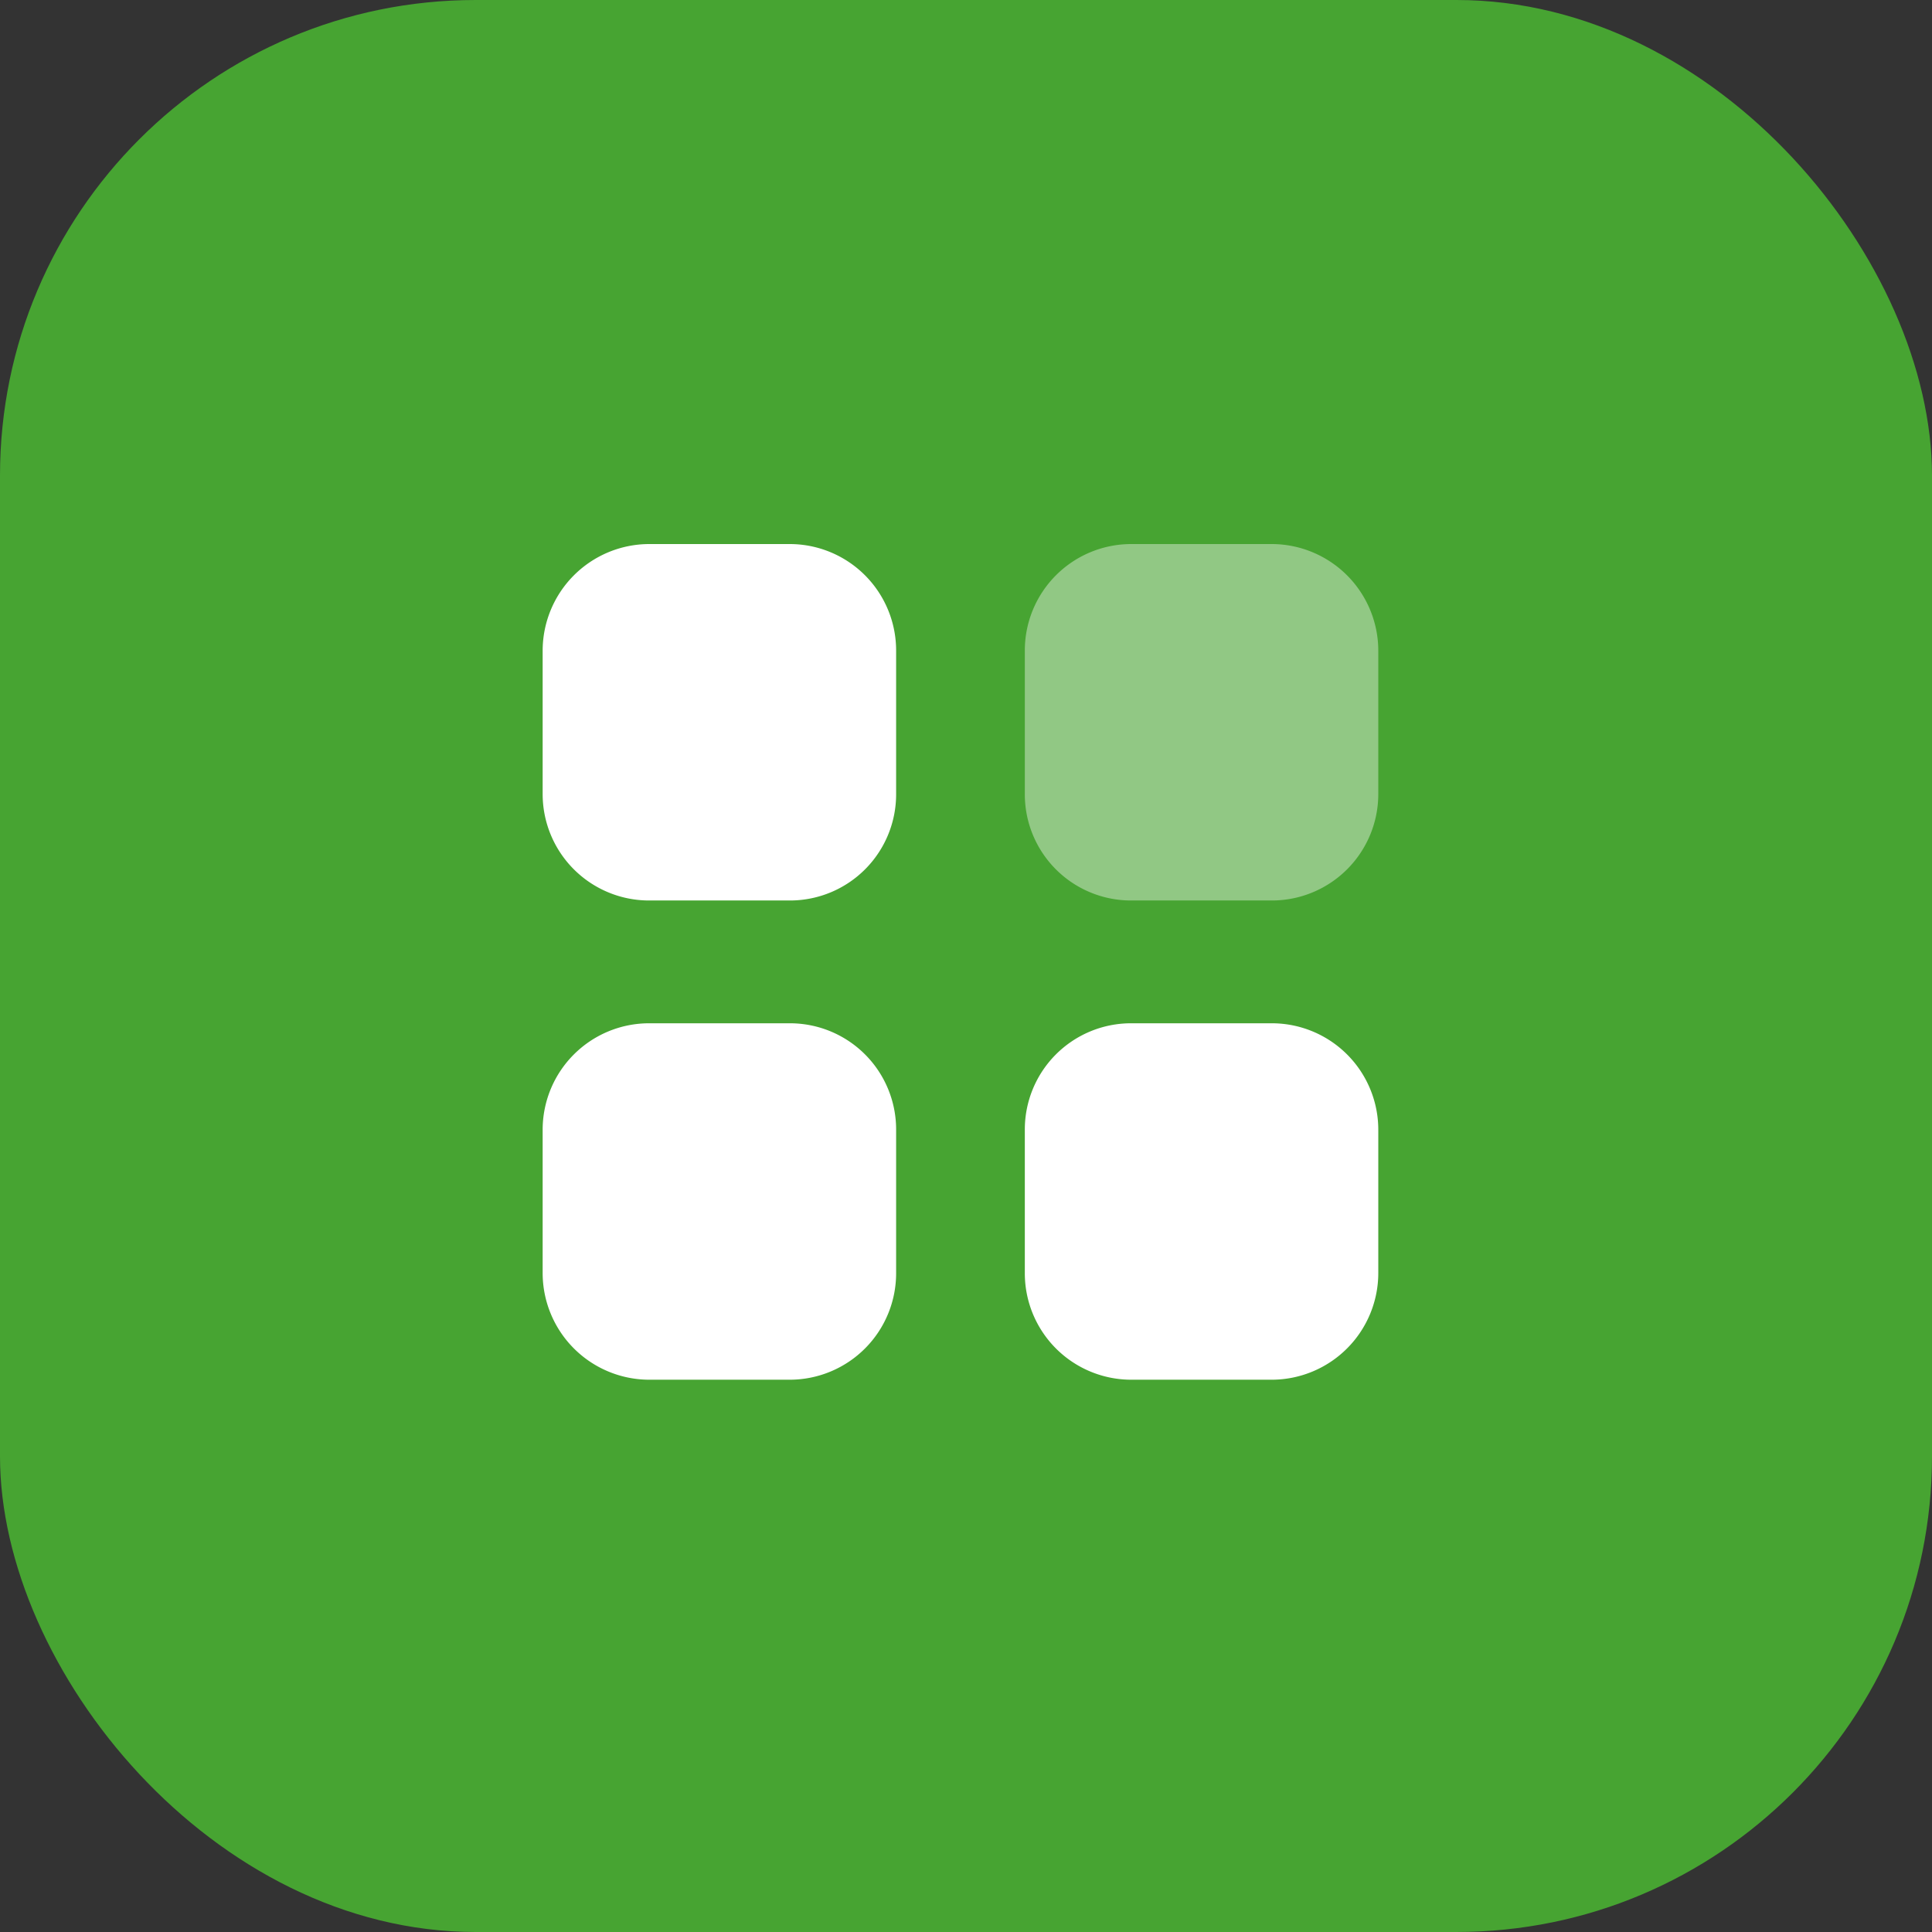 <svg xmlns="http://www.w3.org/2000/svg" width="65" height="65" viewBox="0 0 65 65">
  <rect x="0" y="0" width="65" height="65" fill="#333333" stroke="none"/>
  <g id="_2" data-name="2" transform="translate(-0.486 0.057)">
    <rect id="Background" width="65" height="65" rx="16" transform="translate(0.486 -0.057)" fill="#47a432"/>
    <g id="Category" transform="translate(18.743 18.247)">
      <path id="Fill_1" data-name="Fill 1" d="M8.322,0H3.57A3.591,3.591,0,0,0,0,3.6V8.392a3.582,3.582,0,0,0,3.57,3.6H8.322a3.573,3.573,0,0,0,3.57-3.6V3.6A3.582,3.582,0,0,0,8.322,0Z" fill="#fff"/>
      <path id="Fill_4" data-name="Fill 4" d="M8.322,0H3.57A3.583,3.583,0,0,0,0,3.6V8.392a3.591,3.591,0,0,0,3.57,3.6H8.322a3.582,3.582,0,0,0,3.57-3.6V3.6A3.574,3.574,0,0,0,8.322,0Z" transform="translate(0 16.123)" fill="#fff"/>
      <path id="Fill_7" data-name="Fill 7" d="M8.322,0H3.57A3.582,3.582,0,0,0,0,3.6V8.392a3.573,3.573,0,0,0,3.57,3.6H8.322a3.582,3.582,0,0,0,3.57-3.6V3.6A3.591,3.591,0,0,0,8.322,0Z" transform="translate(16.222)" fill="rgba(255,255,255,0.4)"/>
      <path id="Fill_9" data-name="Fill 9" d="M8.322,0H3.57A3.574,3.574,0,0,0,0,3.6V8.392a3.582,3.582,0,0,0,3.57,3.6H8.322a3.591,3.591,0,0,0,3.57-3.6V3.6A3.583,3.583,0,0,0,8.322,0Z" transform="translate(16.222 16.123)" fill="#fff"/>
    </g>
  </g>
</svg>
